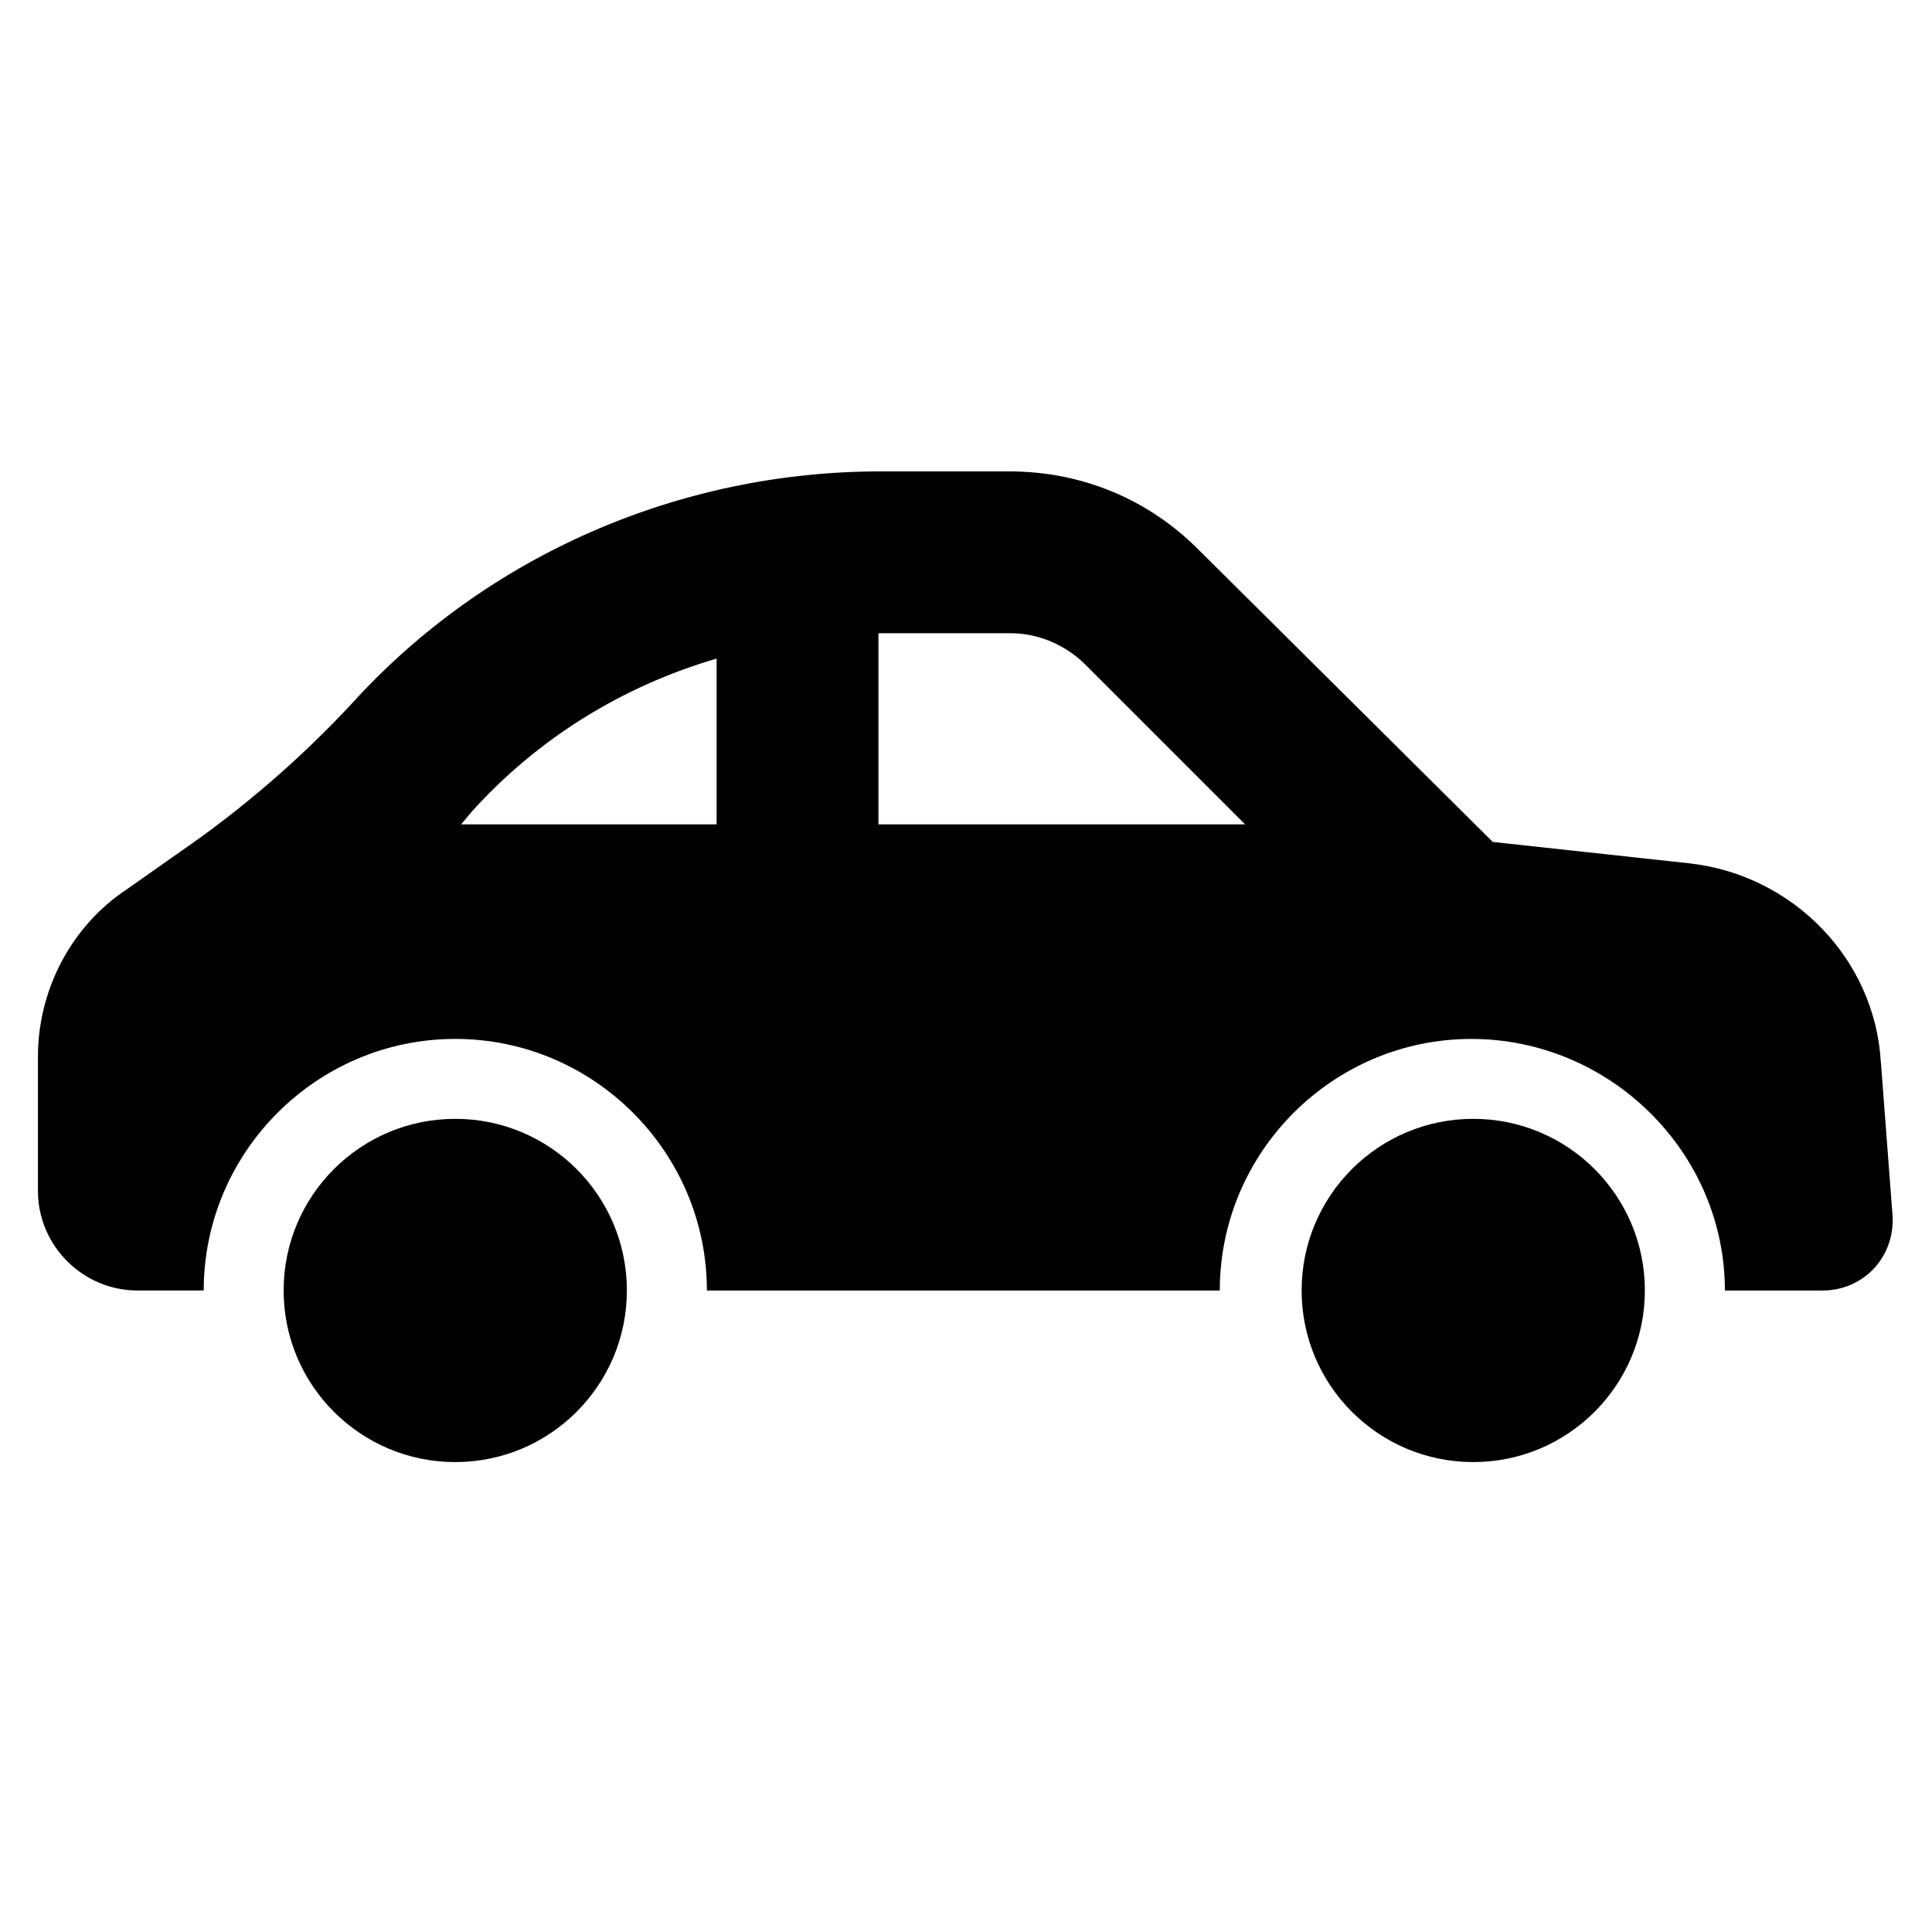 <svg xmlns="http://www.w3.org/2000/svg" width="100" height="100" viewBox="0 0 10000 10000"
     style="image-rendering:optimizeQuality;shape-rendering:geometricPrecision;text-rendering:geometricPrecision">
    <defs>
        <style type="text/css">
            .fil0 {fill:black;fill-rule:nonzero}
        </style>
    </defs>
    <path class="fil0"
          d="M9735.2 5498.4c-30.3-535-454.2-969-989.2-1029.6l-1019.5-111-1524.2-1514.1c-262.4-262.4-605.6-403.8-979.1-403.8l-666.2 0c-1039.7 0-2039 434-2735.5 1201.2l0 0c-262.4 282.6-565.3 545.1-888.3 767.2l-272.5 191.8c-292.7 191.8-464.3 524.9-464.3 868.1l0 696.5c0 282.6 232.2 514.8 514.8 514.8l343.2 0c0-716.7 585.5-1302.1 1302.2-1302.1 716.7 0 1302.2 585.5 1302.2 1302.2l2654.8 0c0-716.7 585.5-1302.1 1302.2-1302.1 716.7 0 1312.2 585.5 1312.2 1302.2l504.7 0c212 0 373.5-171.6 363.4-383.6l-60.6-797.4zm-6026.2-1231.5l-1322.3 0 50.5-60.6c343.2-383.6 787.4-656.1 1271.9-797.4l0 858zm837.8 0l0-989.2 686.4 0c141.3 0 282.6 60.6 383.6 161.5l827.7 827.7-1897.7 0z"/>
    <circle class="fil0" cx="2356.4" cy="6679.4" r="888.3"/>
    <circle class="fil0" cx="7625.5" cy="6679.4" r="888.3"/>
</svg>
